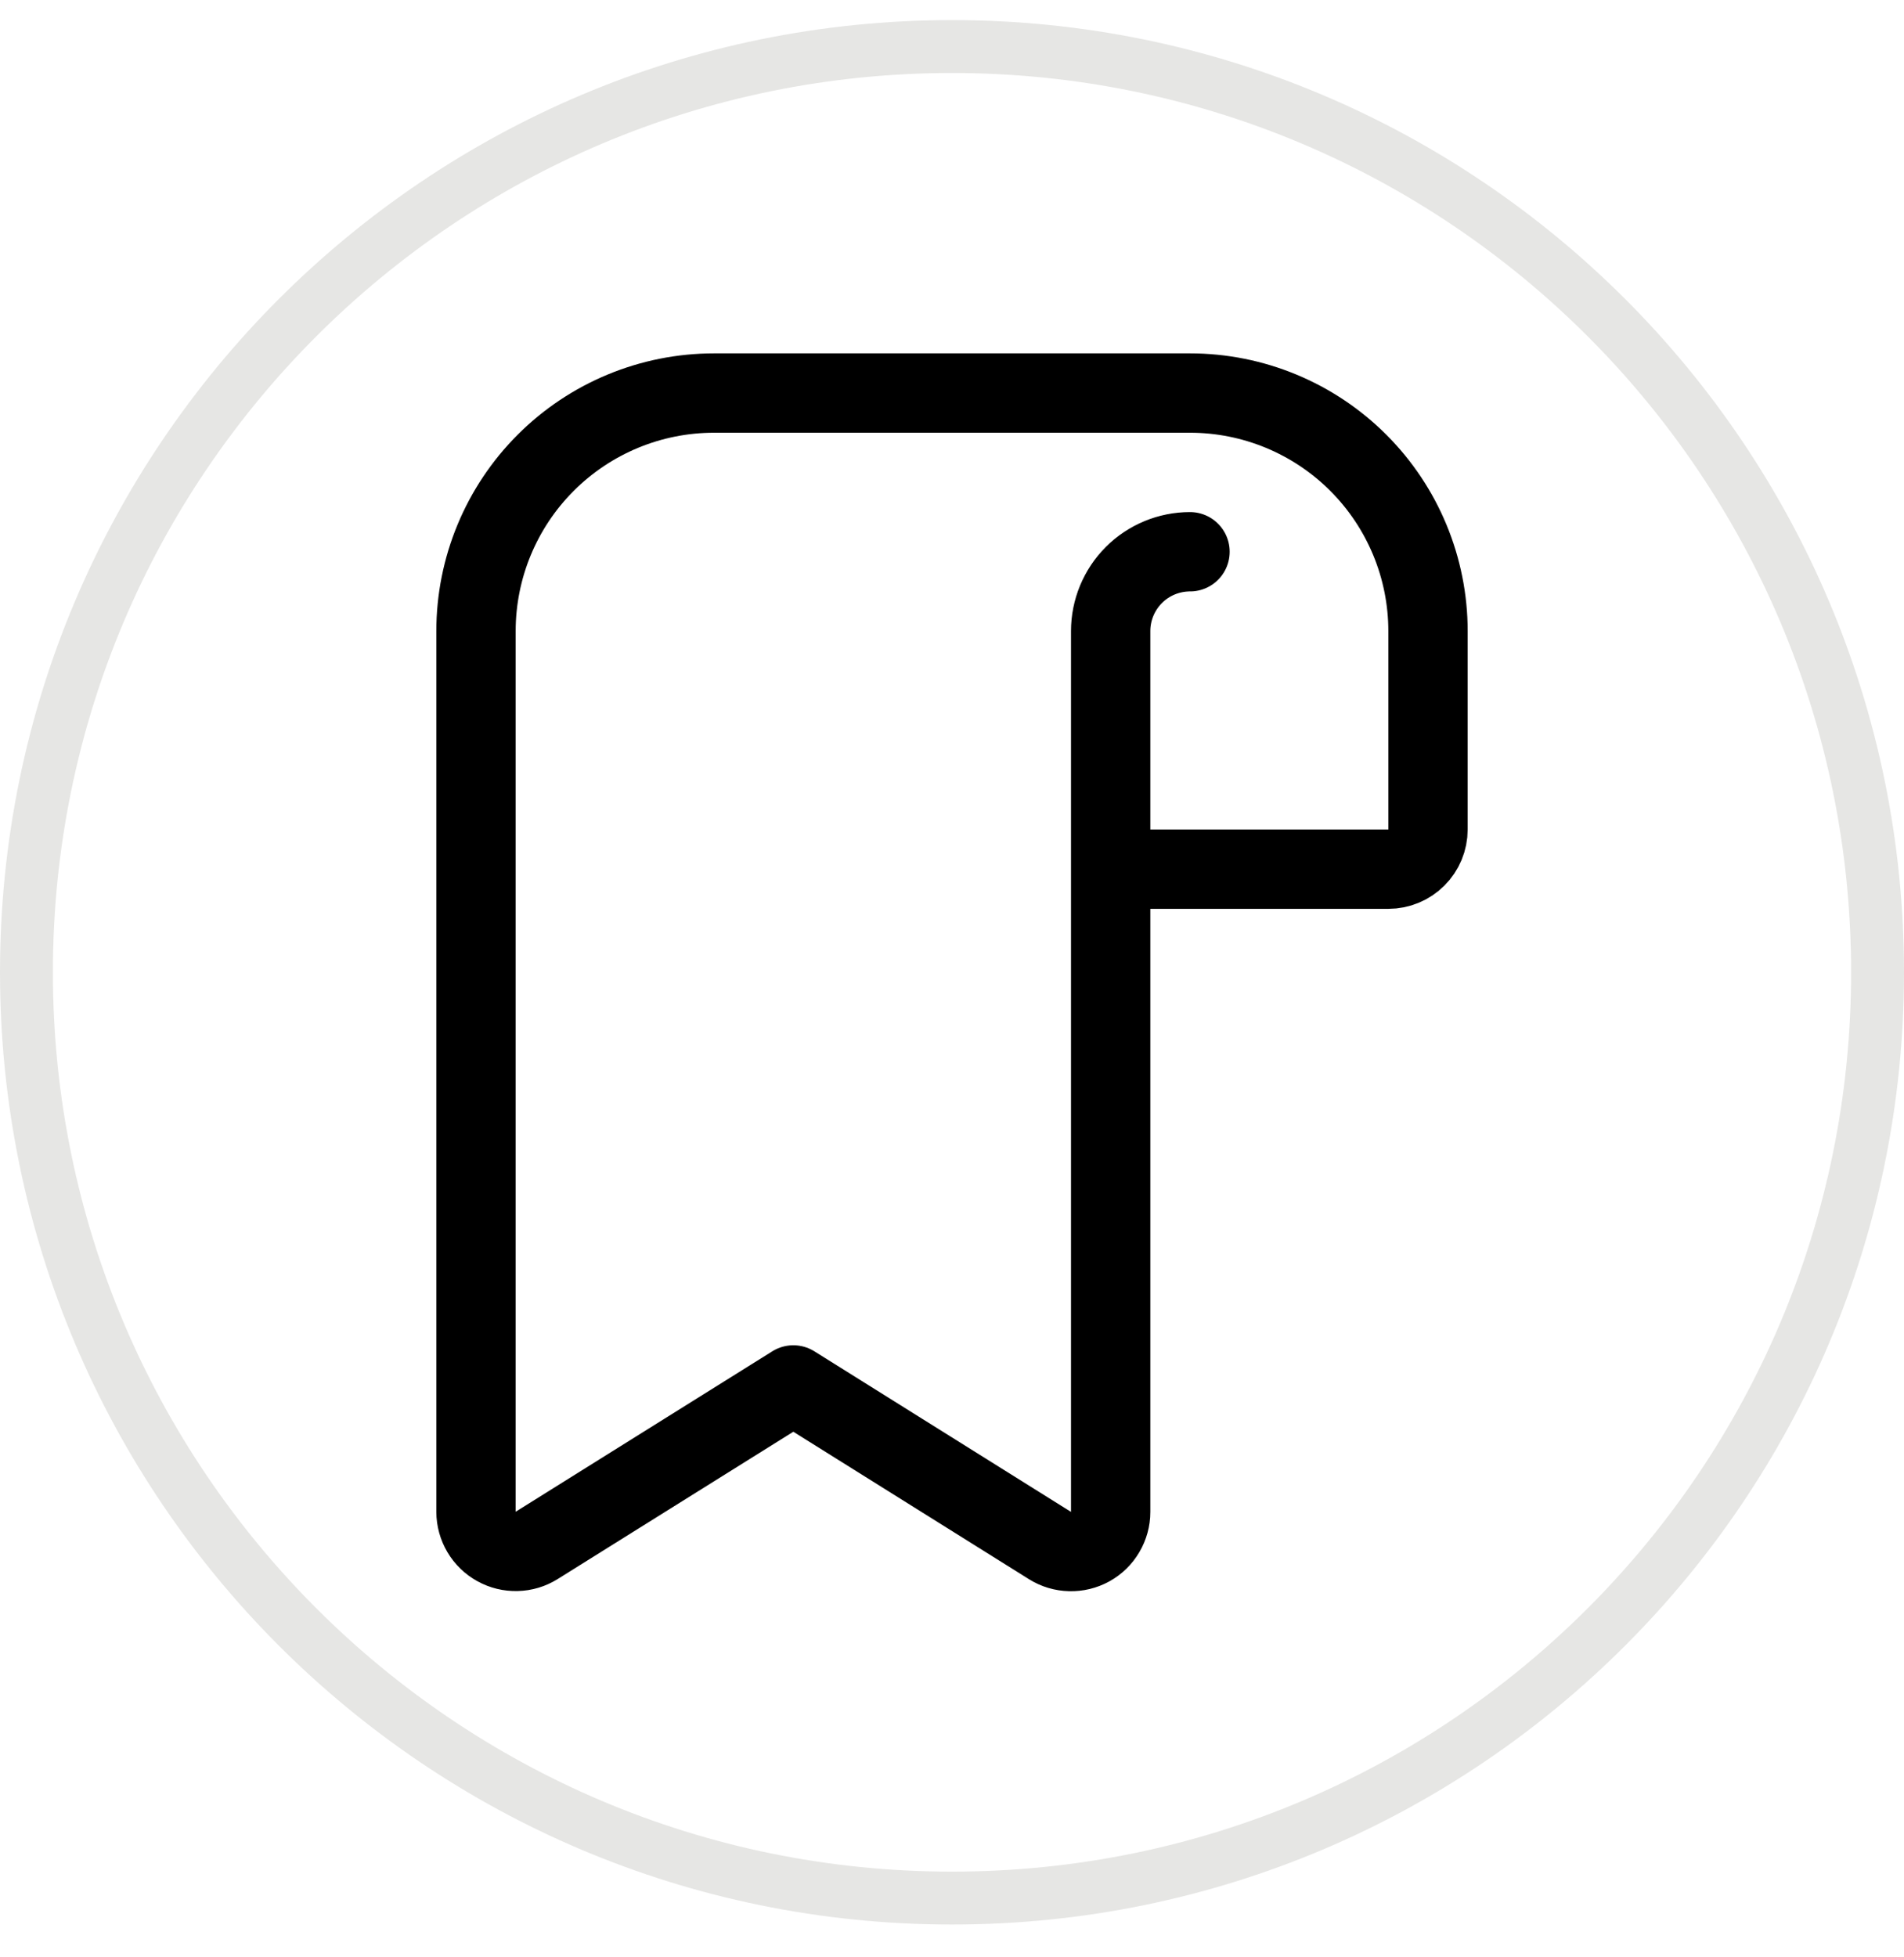 <svg width="36" height="37" viewBox="0 0 36 37" fill="none" xmlns="http://www.w3.org/2000/svg">
<path d="M0.5 18.38C0.5 8.715 8.335 0.88 18 0.88C27.665 0.88 35.5 8.715 35.5 18.38C35.5 28.045 27.665 35.88 18 35.88C8.335 35.88 0.5 28.045 0.5 18.38Z" stroke="#2E2E1F" stroke-opacity="0.12"/>
<g clip-path="url(#clip0_462_332)">
<path d="M22.5 10.43C22.102 10.43 21.721 10.588 21.439 10.869C21.158 11.151 21 11.532 21 11.93V28.58C21 28.714 20.964 28.845 20.896 28.96C20.828 29.076 20.731 29.171 20.614 29.236C20.497 29.3 20.364 29.333 20.231 29.329C20.097 29.326 19.966 29.287 19.853 29.216L15 26.18L10.147 29.213C10.034 29.284 9.904 29.323 9.77 29.326C9.637 29.33 9.505 29.298 9.388 29.233C9.271 29.169 9.173 29.074 9.105 28.959C9.037 28.845 9.001 28.713 9 28.58V11.93C9 10.736 9.474 9.592 10.318 8.748C11.162 7.904 12.306 7.43 13.5 7.43H22.5C23.694 7.43 24.838 7.904 25.682 8.748C26.526 9.592 27 10.736 27 11.93V15.68C27 15.879 26.921 16.07 26.78 16.21C26.64 16.351 26.449 16.43 26.25 16.43H21" stroke="black" stroke-width="1.5" stroke-linecap="round" stroke-linejoin="round"/>
</g>
<defs>
<clipPath id="clip0_462_332">
<rect width="24" height="24" fill="white" transform="translate(6 6.38)"/>
</clipPath>
</defs>
</svg>
